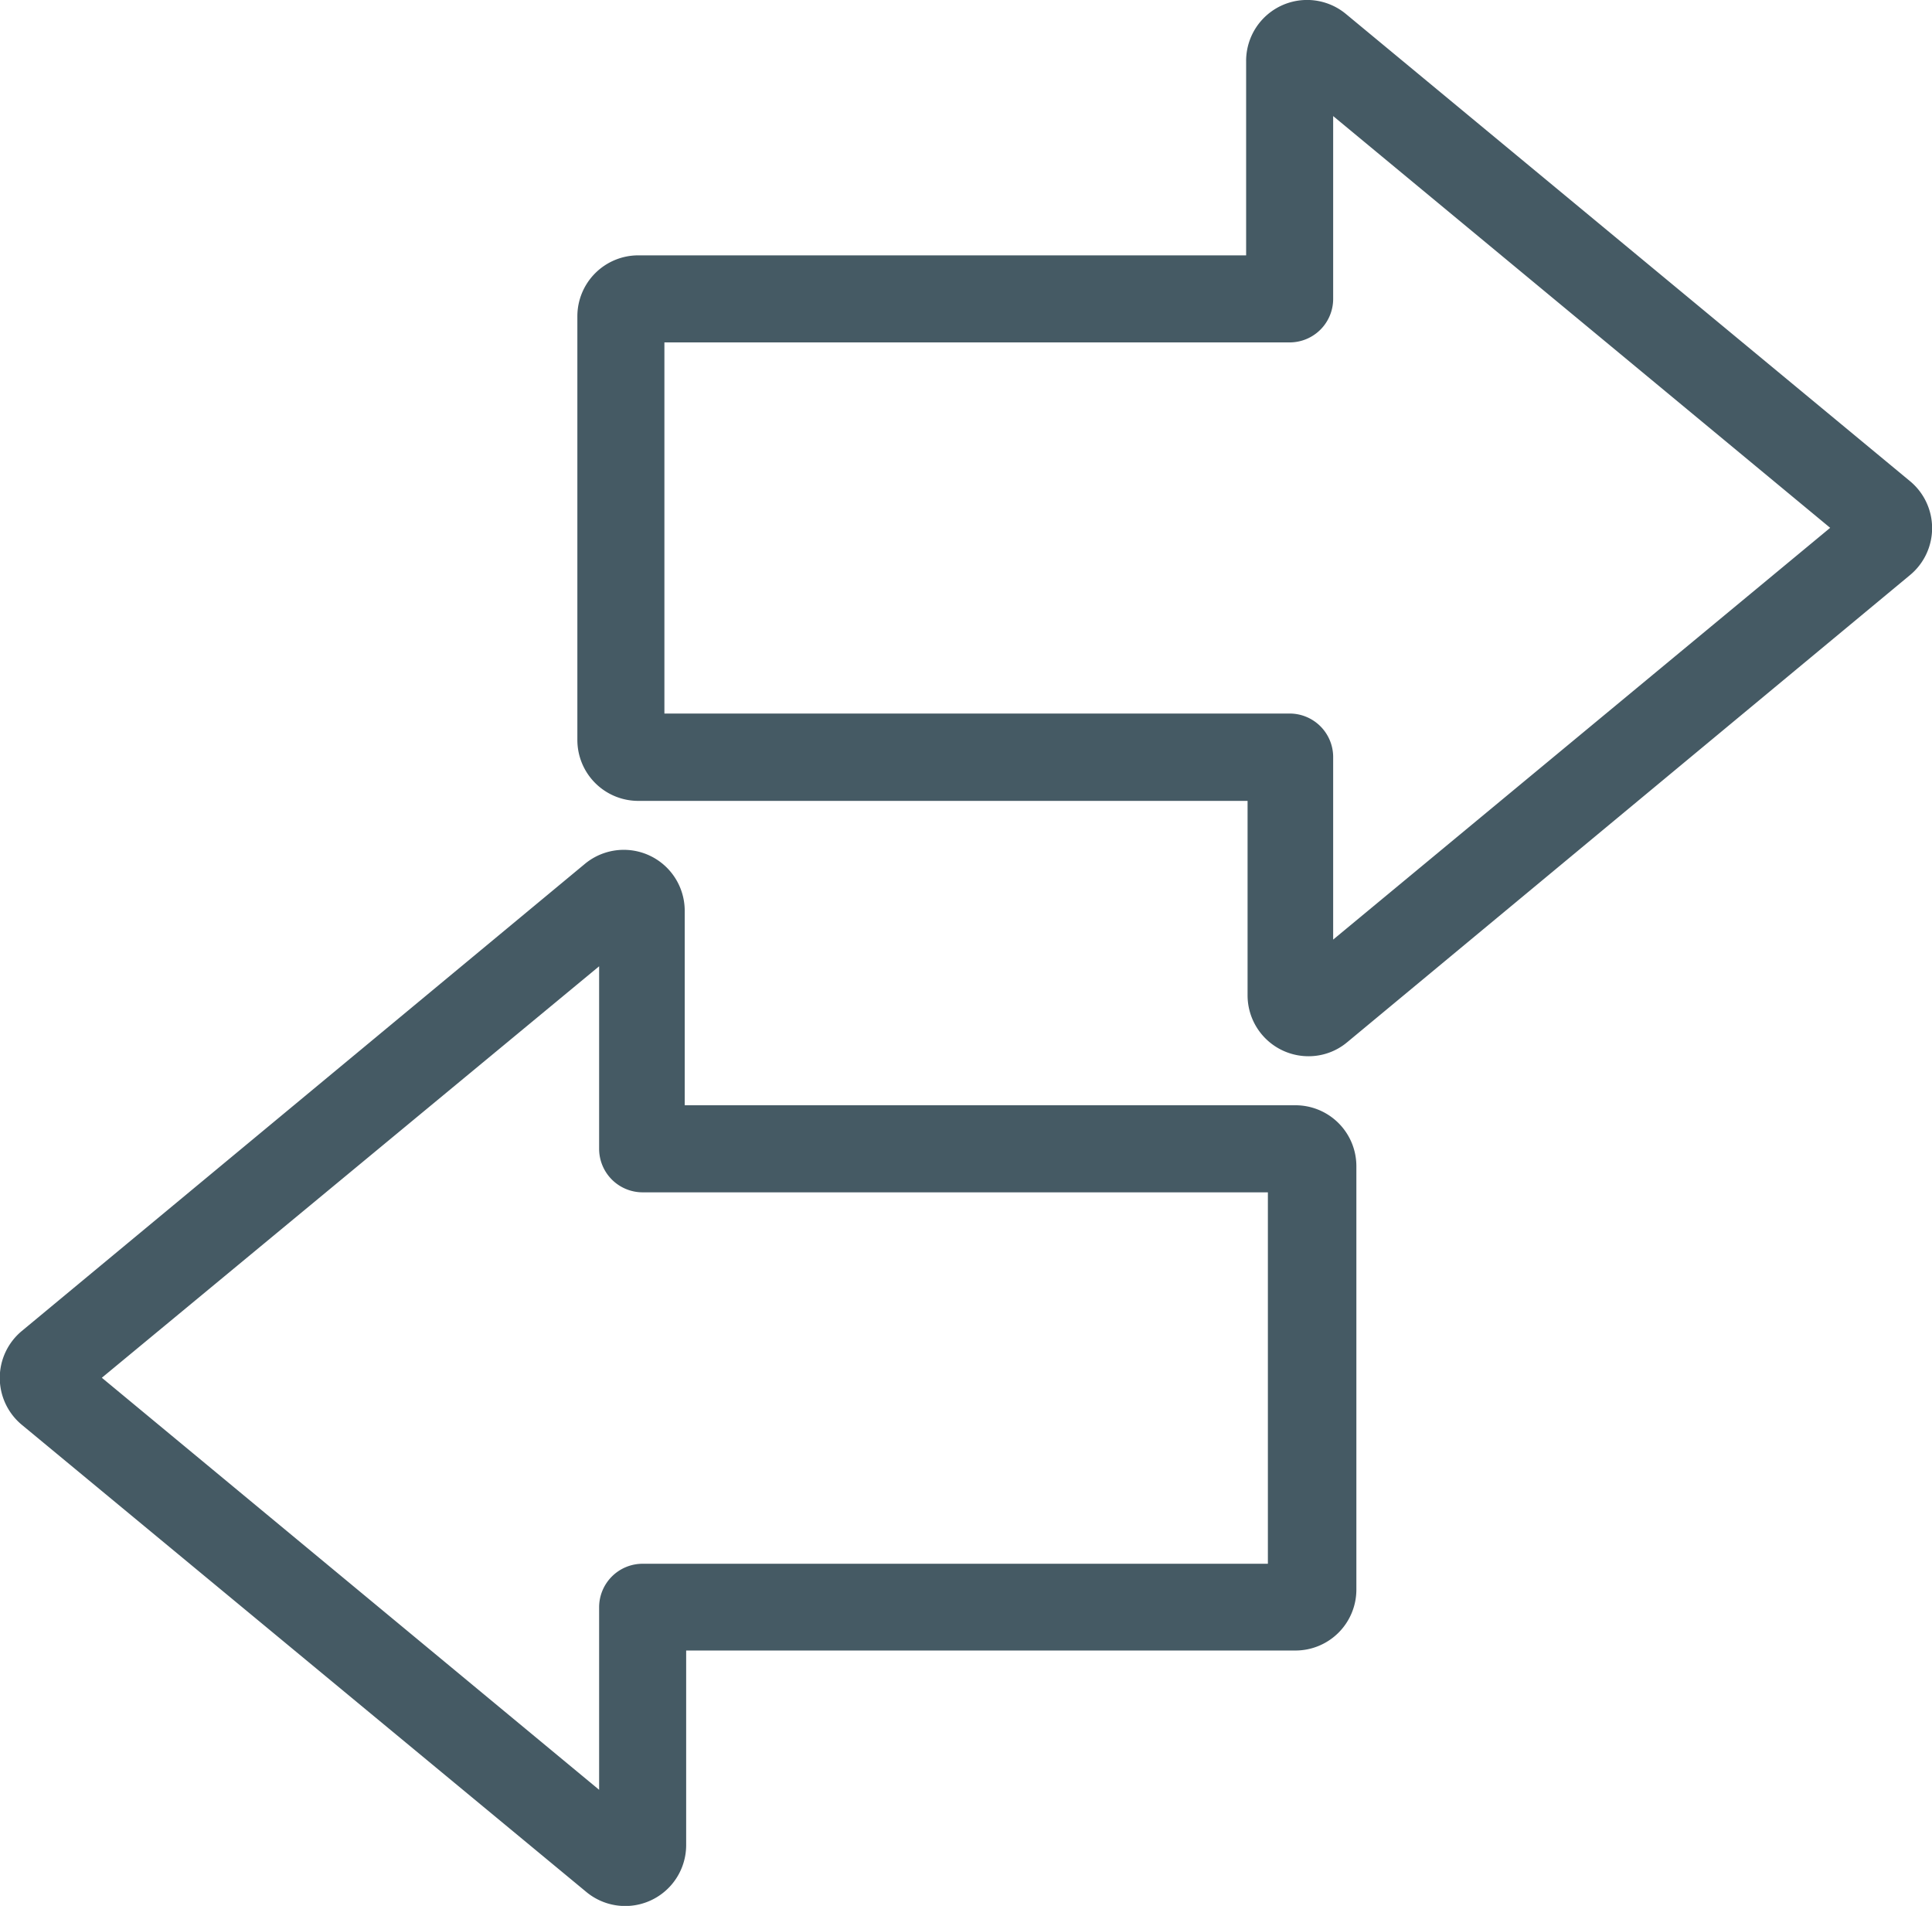 <svg xmlns="http://www.w3.org/2000/svg" viewBox="0 0 66.59 65.68"><defs><style>.cls-1{fill:#455a64;}</style></defs><title>BalanceTransfer</title><g id="Layer_2" data-name="Layer 2"><g id="Layer_8" data-name="Layer 8"><path class="cls-1" d="M44.6,38.09h-21v-6.7a2.1,2.1,0,0,0-3.44-1.62L.75,45.87a2.1,2.1,0,0,0,0,3.23L20.22,65.21a2.1,2.1,0,0,0,3.43-1.63v-6.7h21a2.1,2.1,0,0,0,2.1-2.1V40.18A2.1,2.1,0,0,0,44.6,38.09Zm-.9,15.8H22.15a1.5,1.5,0,0,0-1.5,1.5v6.29L3.51,47.48,20.65,33.3v6.29a1.5,1.5,0,0,0,1.5,1.5H43.7Z"/><path class="cls-1" d="M65.83,16.58,46.4.49A2.1,2.1,0,0,0,42.95,2.1V8.8H22a2.1,2.1,0,0,0-2.1,2.1V25.5a2.1,2.1,0,0,0,2.1,2.1h21v6.7a2.1,2.1,0,0,0,2.1,2.1,2.07,2.07,0,0,0,1.33-.48L65.83,19.82a2.1,2.1,0,0,0,0-3.24ZM45.95,32.38V26.09a1.5,1.5,0,0,0-1.5-1.5H22.9V11.8H44.45a1.5,1.5,0,0,0,1.5-1.5V4L63.08,18.19Z"/></g></g></svg>